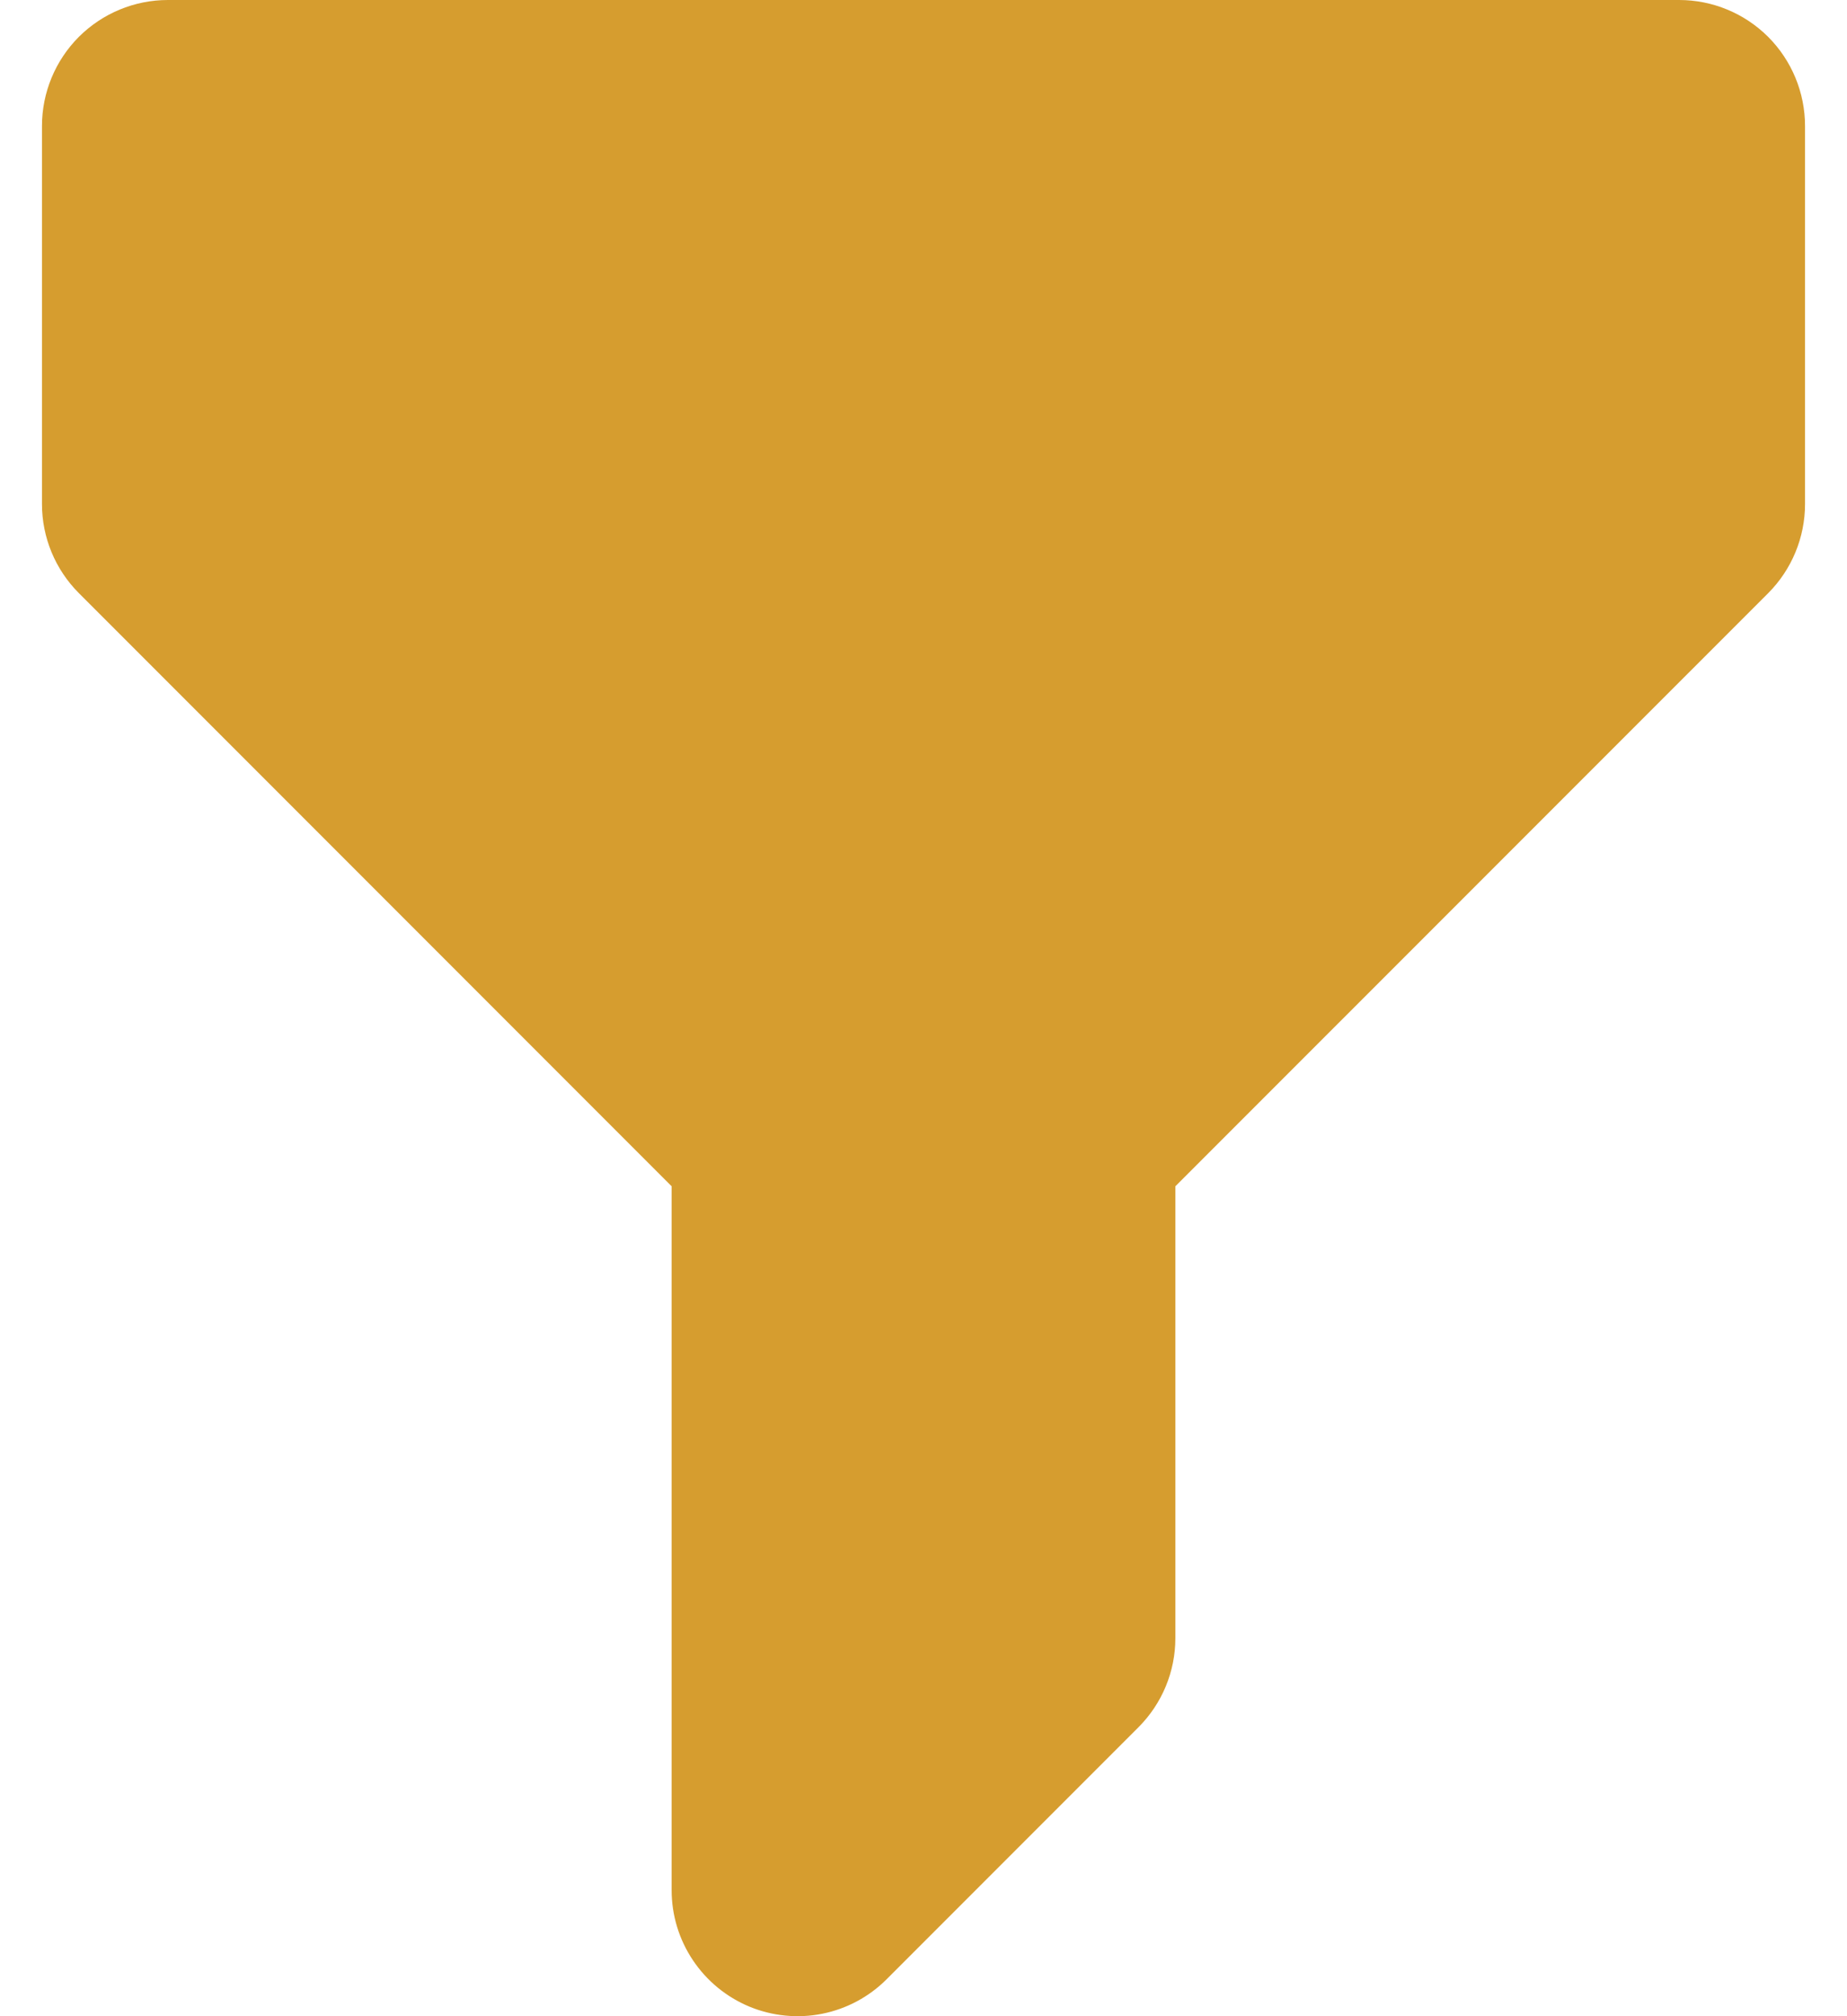 <svg width="22" height="24" viewBox="0 0 22 24" fill="none" xmlns="http://www.w3.org/2000/svg">
<path fill-rule="evenodd" clip-rule="evenodd" d="M0.5 1.5C0.5 1.102 0.658 0.721 0.939 0.439C1.221 0.158 1.602 0 2 0H20C20.398 0 20.779 0.158 21.061 0.439C21.342 0.721 21.5 1.102 21.5 1.5V6C21.5 6.398 21.342 6.779 21.061 7.061L14 14.121V19.5C14 19.898 13.842 20.279 13.56 20.561L10.56 23.561C10.351 23.77 10.084 23.913 9.793 23.971C9.502 24.029 9.2 23.999 8.926 23.886C8.652 23.772 8.418 23.58 8.253 23.333C8.088 23.087 8 22.797 8 22.5V14.121L0.94 7.061C0.658 6.779 0.5 6.398 0.5 6V1.5Z" fill="#D69D2F"/>
</svg>
